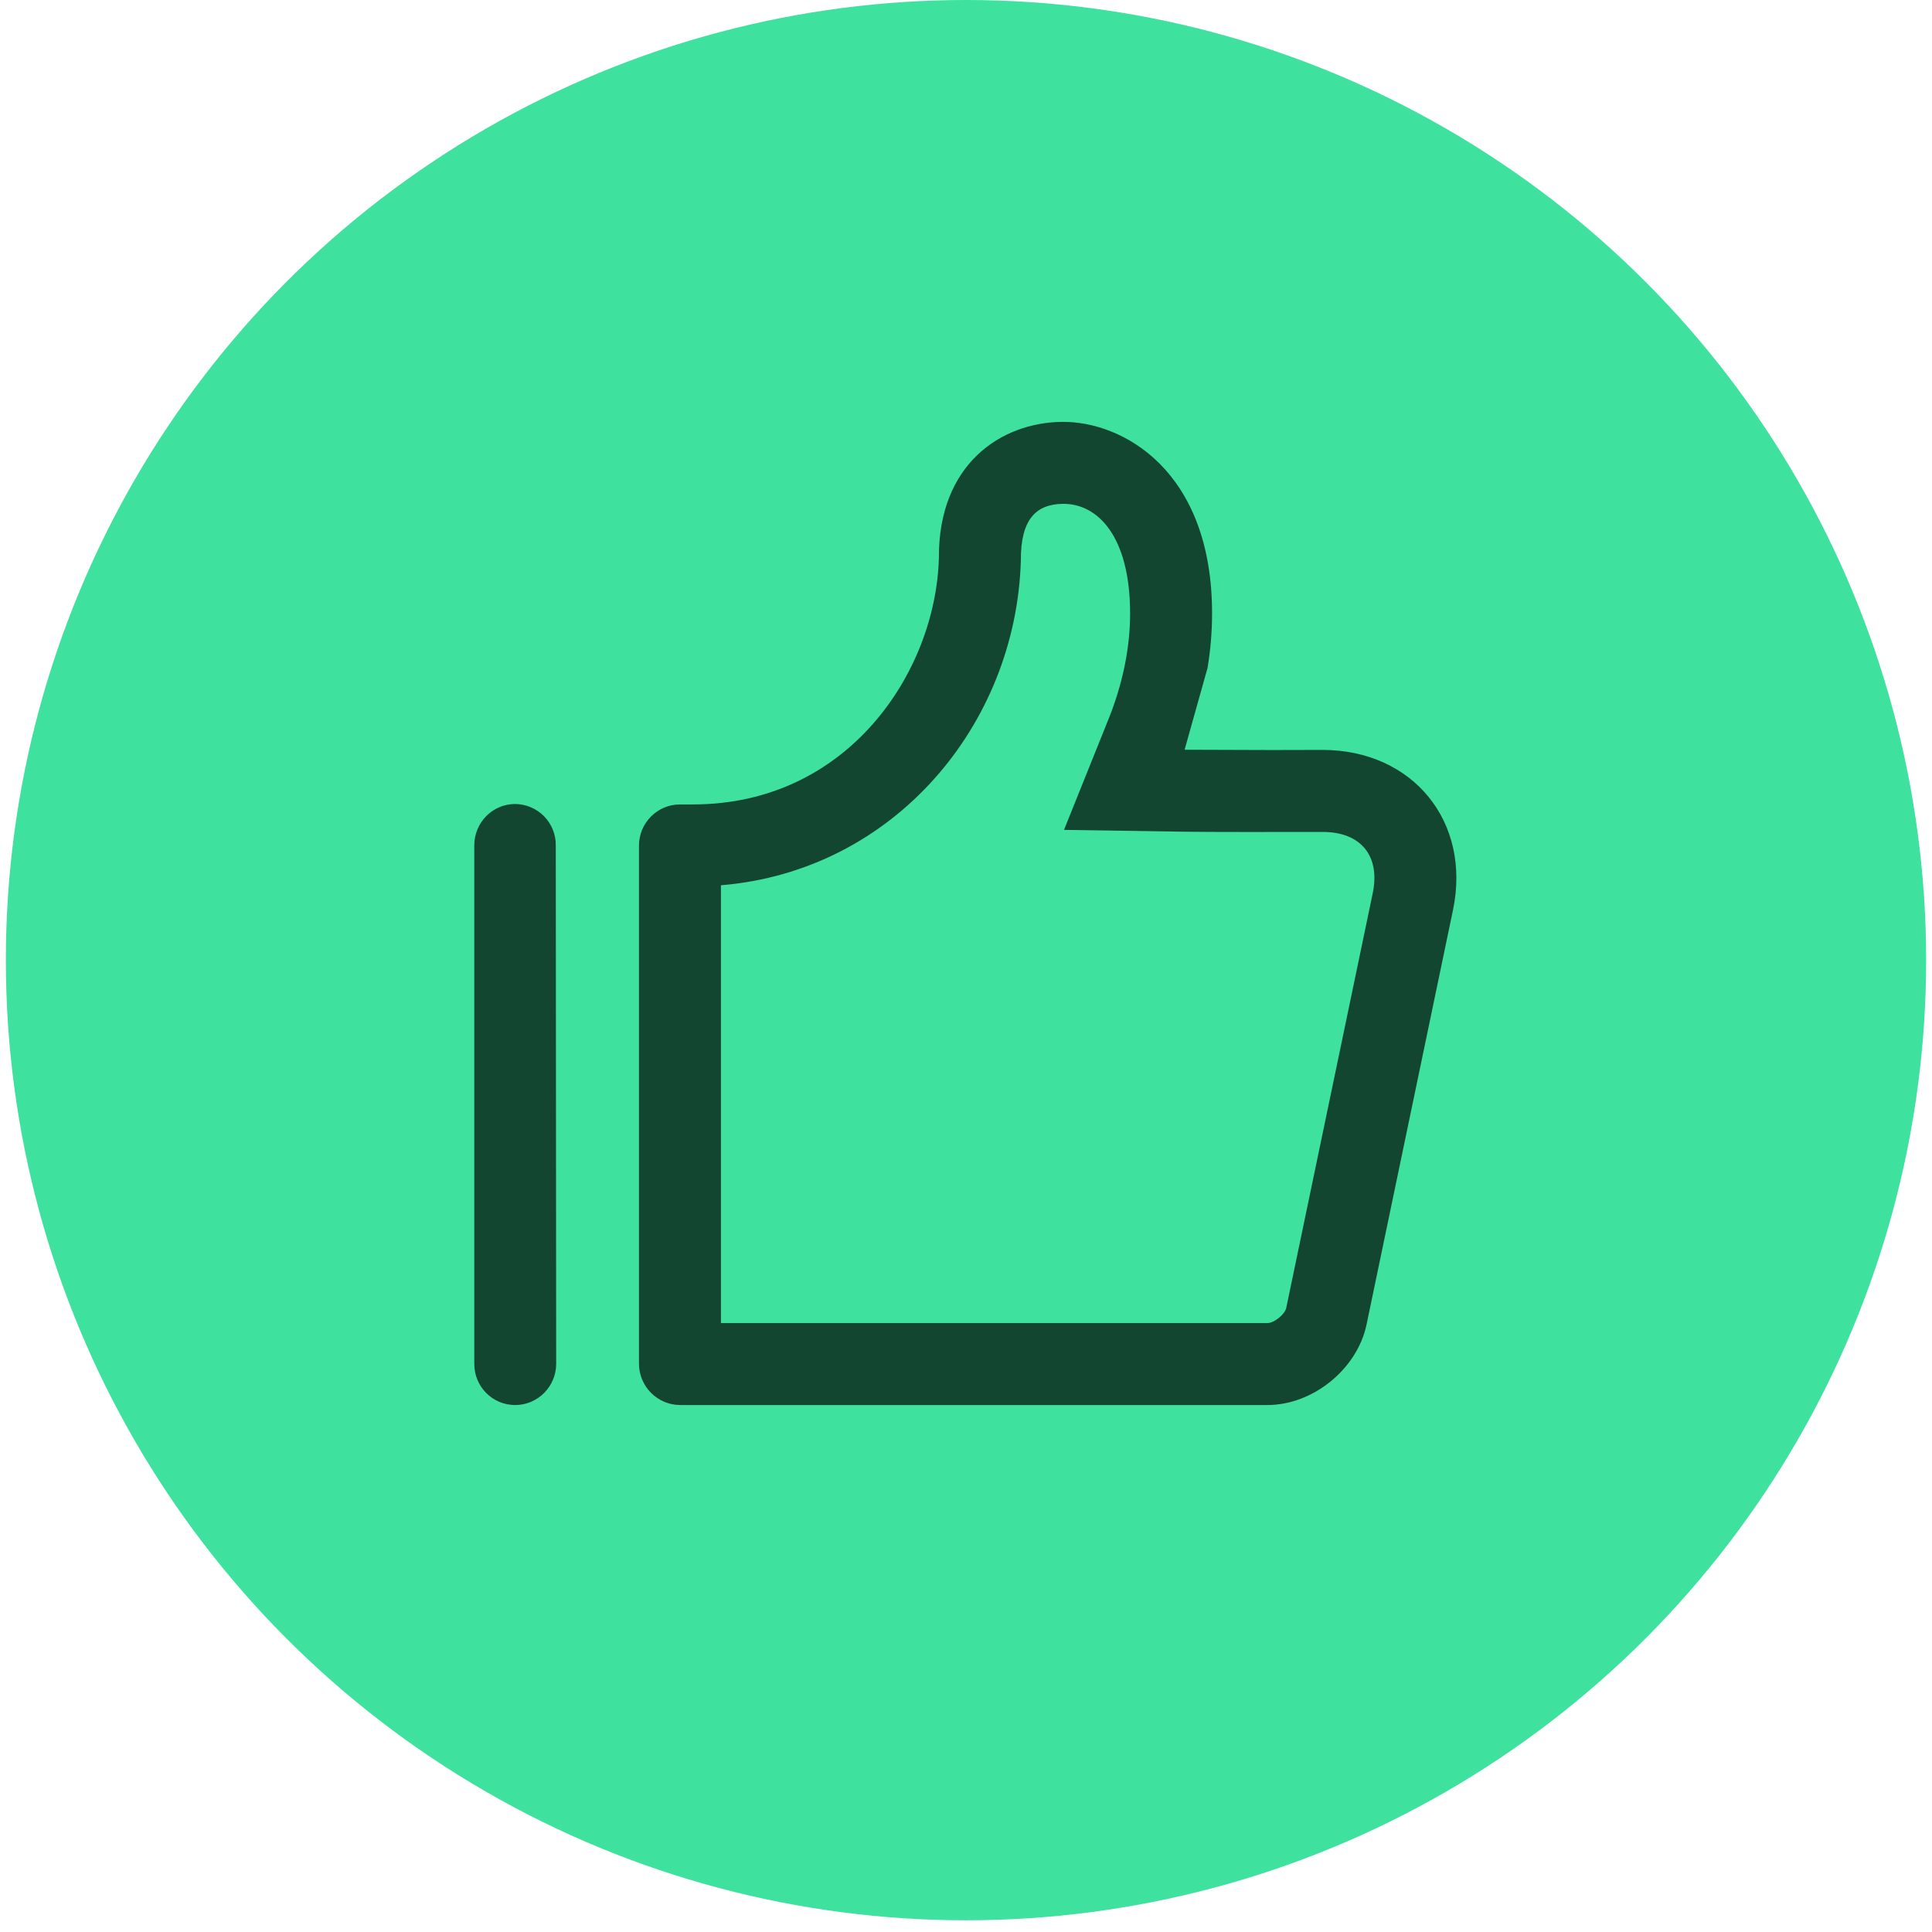 <svg width="33" height="33" viewBox="0 0 33 33" fill="none" xmlns="http://www.w3.org/2000/svg">
<circle cx="16.5" cy="16.4" r="16.4" fill="#3EE19E"/>
<g clip-path="url(#clip0_9716_1518)">
<path d="M9.493 14.438C9.494 14.346 9.477 14.255 9.442 14.17C9.407 14.084 9.356 14.007 9.292 13.941C9.227 13.876 9.15 13.823 9.065 13.788C8.98 13.752 8.889 13.733 8.797 13.733C8.413 13.733 8.101 14.051 8.101 14.438V23.293C8.1 23.684 8.41 23.999 8.8 23.999C9.187 23.999 9.5 23.681 9.5 23.294L9.493 14.439L9.493 14.438ZM12.314 22.599H21.65C21.763 22.599 21.947 22.45 21.97 22.34L23.447 15.258C23.58 14.62 23.245 14.208 22.587 14.21H22.257C21.94 14.211 21.62 14.211 21.319 14.211C20.812 14.211 20.43 14.209 20.213 14.206L18.174 14.175L18.934 12.284C19.17 11.697 19.303 11.083 19.303 10.478C19.303 9.159 18.748 8.599 18.154 8.606C17.7 8.612 17.433 8.867 17.437 9.569C17.358 12.376 15.272 14.877 12.314 15.121V22.599ZM20.234 12.806L21.721 12.811C22.194 12.811 22.583 12.809 22.583 12.809C24.133 12.807 25.133 14.036 24.818 15.544L23.341 22.627C23.181 23.385 22.426 23.999 21.649 23.999H11.619C11.432 23.999 11.253 23.924 11.121 23.792C10.989 23.66 10.915 23.481 10.914 23.294V14.445C10.914 14.056 11.228 13.74 11.616 13.74H11.84C14.479 13.74 15.983 11.485 16.037 9.529C16.027 7.929 17.098 7.218 18.137 7.206C19.177 7.193 20.703 8.039 20.703 10.477C20.703 10.799 20.675 11.111 20.626 11.408L20.234 12.805V12.806Z" fill="#134631"/>
</g>
<defs>
<clipPath id="clip0_9716_1518">
<rect width="16.8" height="16.8" fill="white" transform="translate(8.1 7.2)"/>
</clipPath>
</defs>
</svg>
